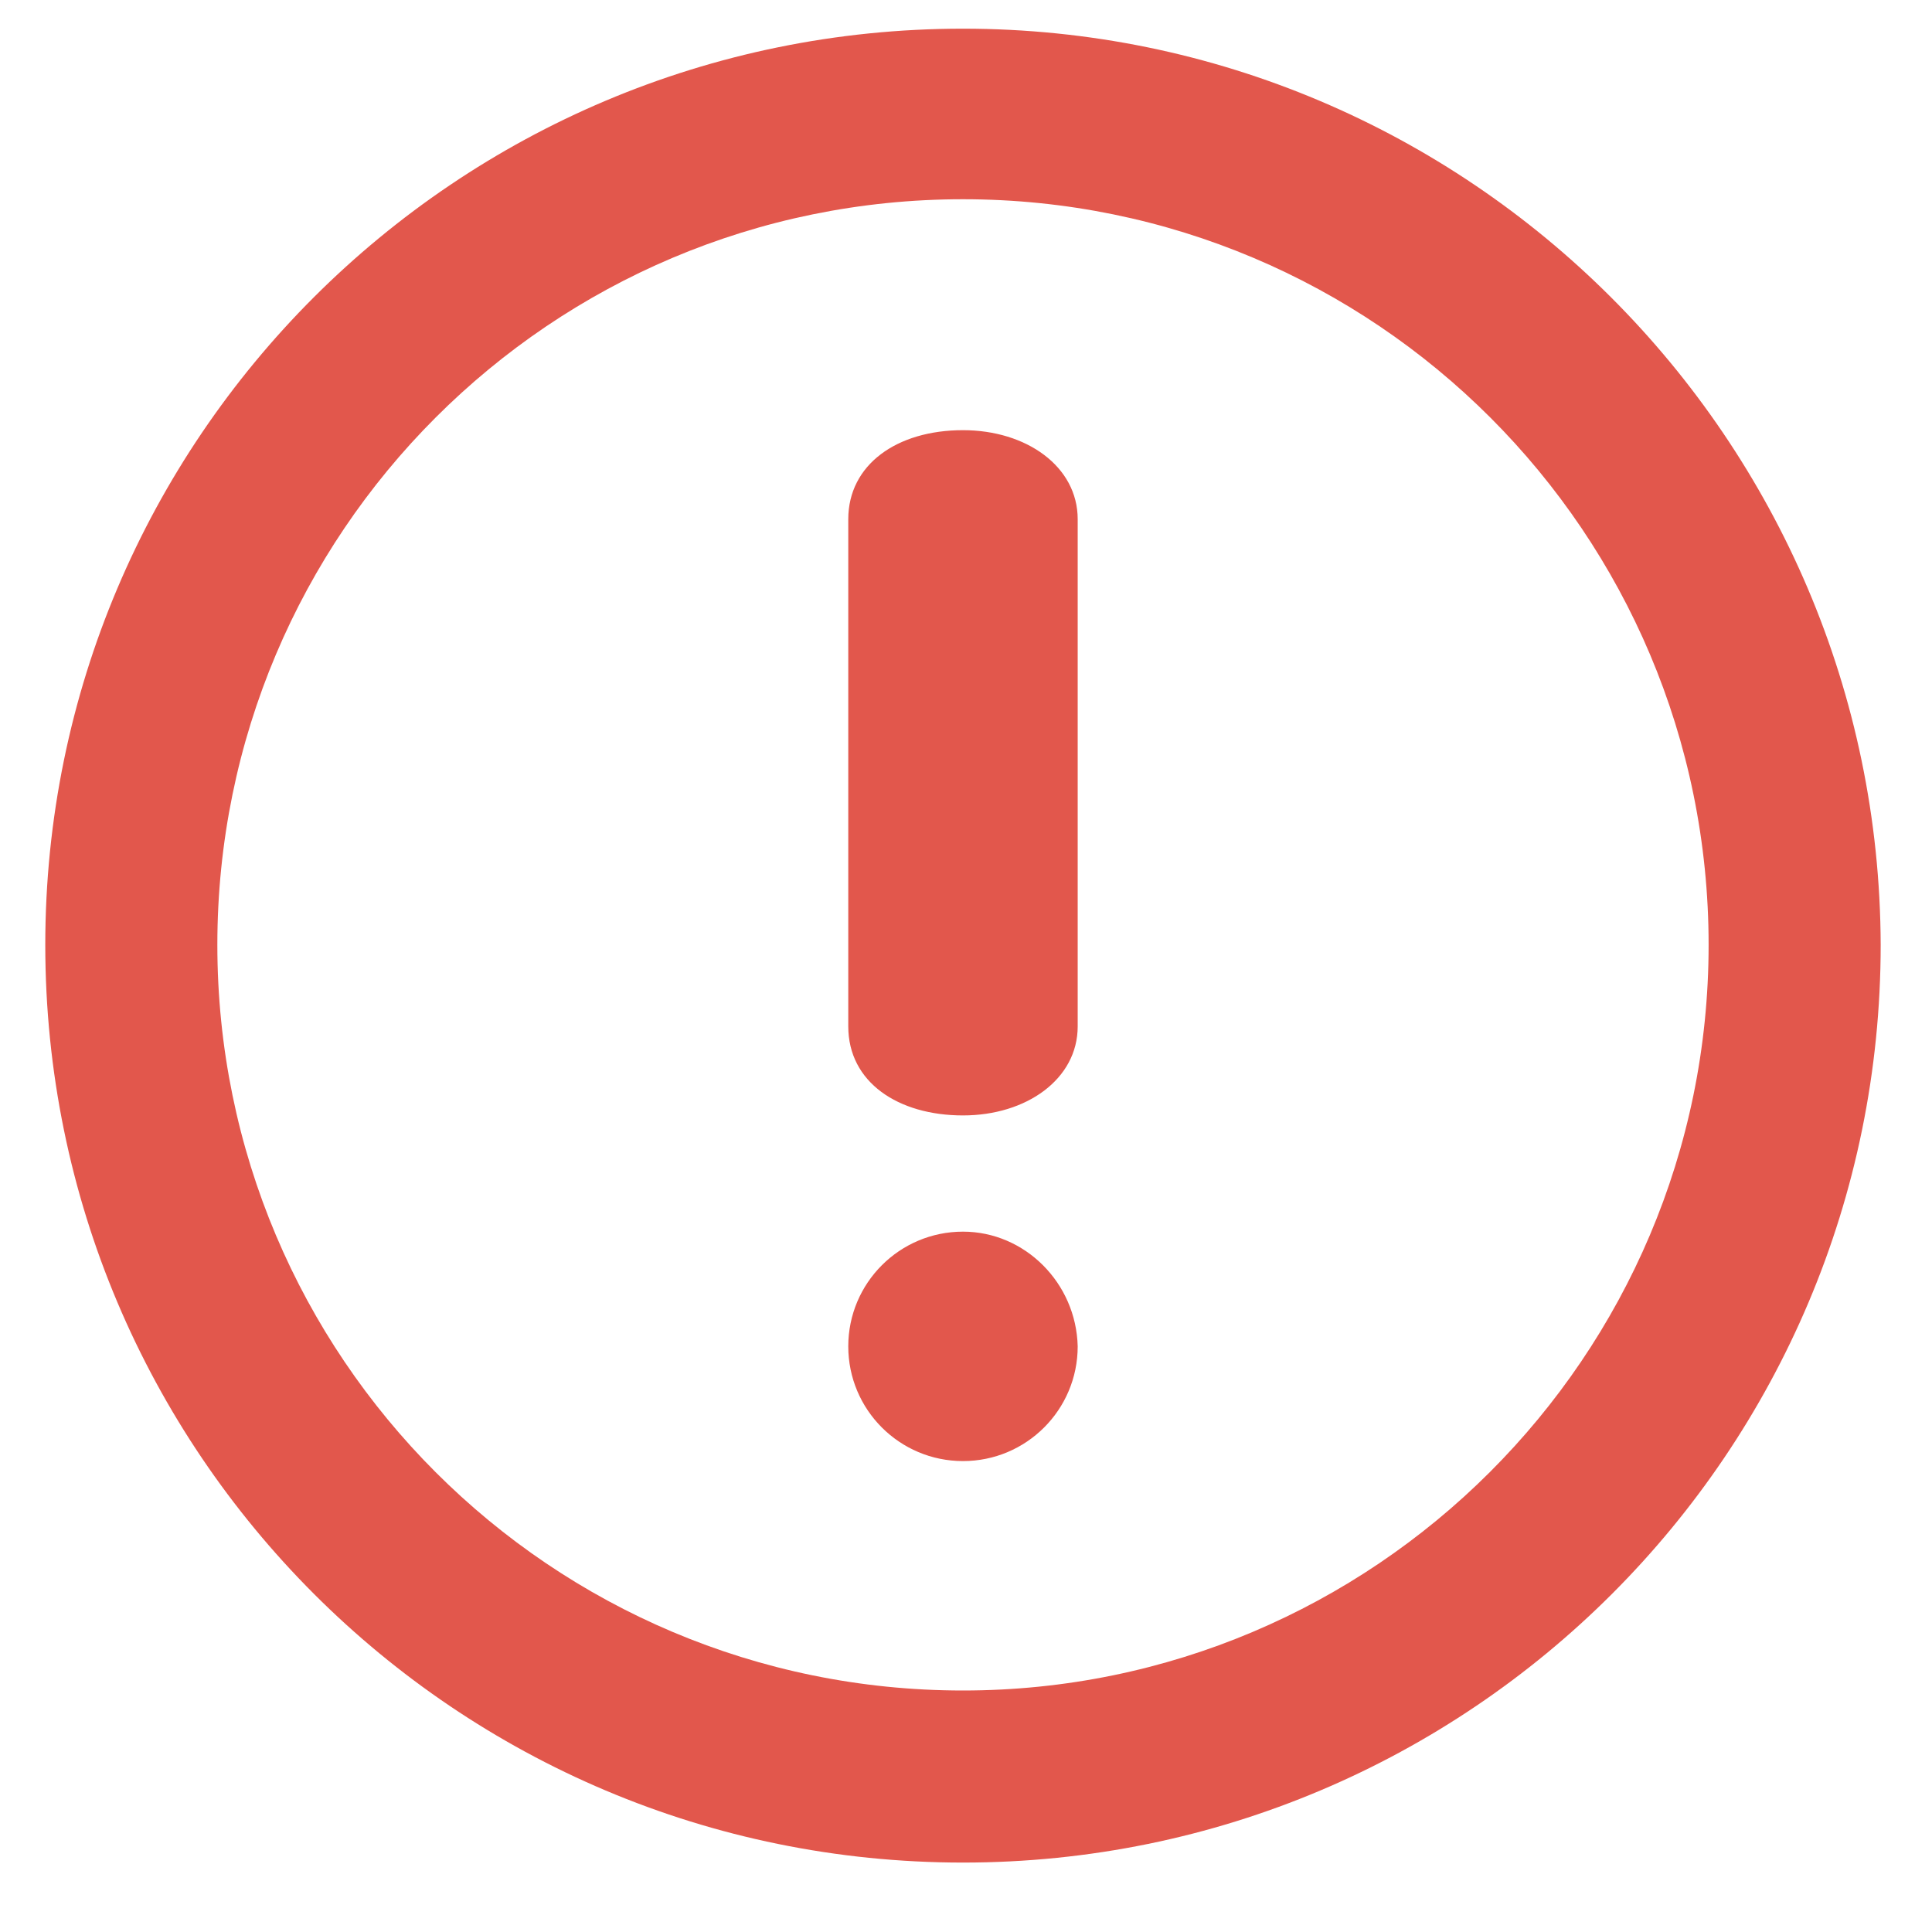 <?xml version="1.0" encoding="utf-8"?>
<!-- Generator: Adobe Illustrator 21.1.0, SVG Export Plug-In . SVG Version: 6.00 Build 0)  -->
<svg version="1.1" id="heart" xmlns="http://www.w3.org/2000/svg" xmlns:xlink="http://www.w3.org/1999/xlink" x="0px" y="0px"
	 viewBox="0 0 128 128" style="enable-background:new 0 0 128 128;" xml:space="preserve">
<style type="text/css">
	.st0{fill:#E2574C;}
</style>
<g>
	<path class="st0" d="M63.8,1.9C30.2,1.9,3,29.1,3,62.6c0,33.6,27.2,60.8,60.8,60.8c33.6,0,60.8-27.2,60.8-60.8
		C124.5,29.1,97.3,1.9,63.8,1.9z M63.8,112c-27.3,0-49.4-22.1-49.4-49.4s22.1-49.4,49.4-49.4s49.4,22.1,49.4,49.4S91,112,63.8,112z
		 M63.8,28.5c-4.4,0-7.6,2.3-7.6,5.9v33.6c0,3.7,3.3,5.9,7.6,5.9c4.2,0,7.6-2.4,7.6-5.9V34.4C71.4,30.9,68,28.5,63.8,28.5z
		 M63.8,81.6c-4.2,0-7.6,3.4-7.6,7.6c0,4.2,3.4,7.6,7.6,7.6s7.6-3.4,7.6-7.6C71.3,85,67.9,81.6,63.8,81.6z"/>
</g>
</svg>
